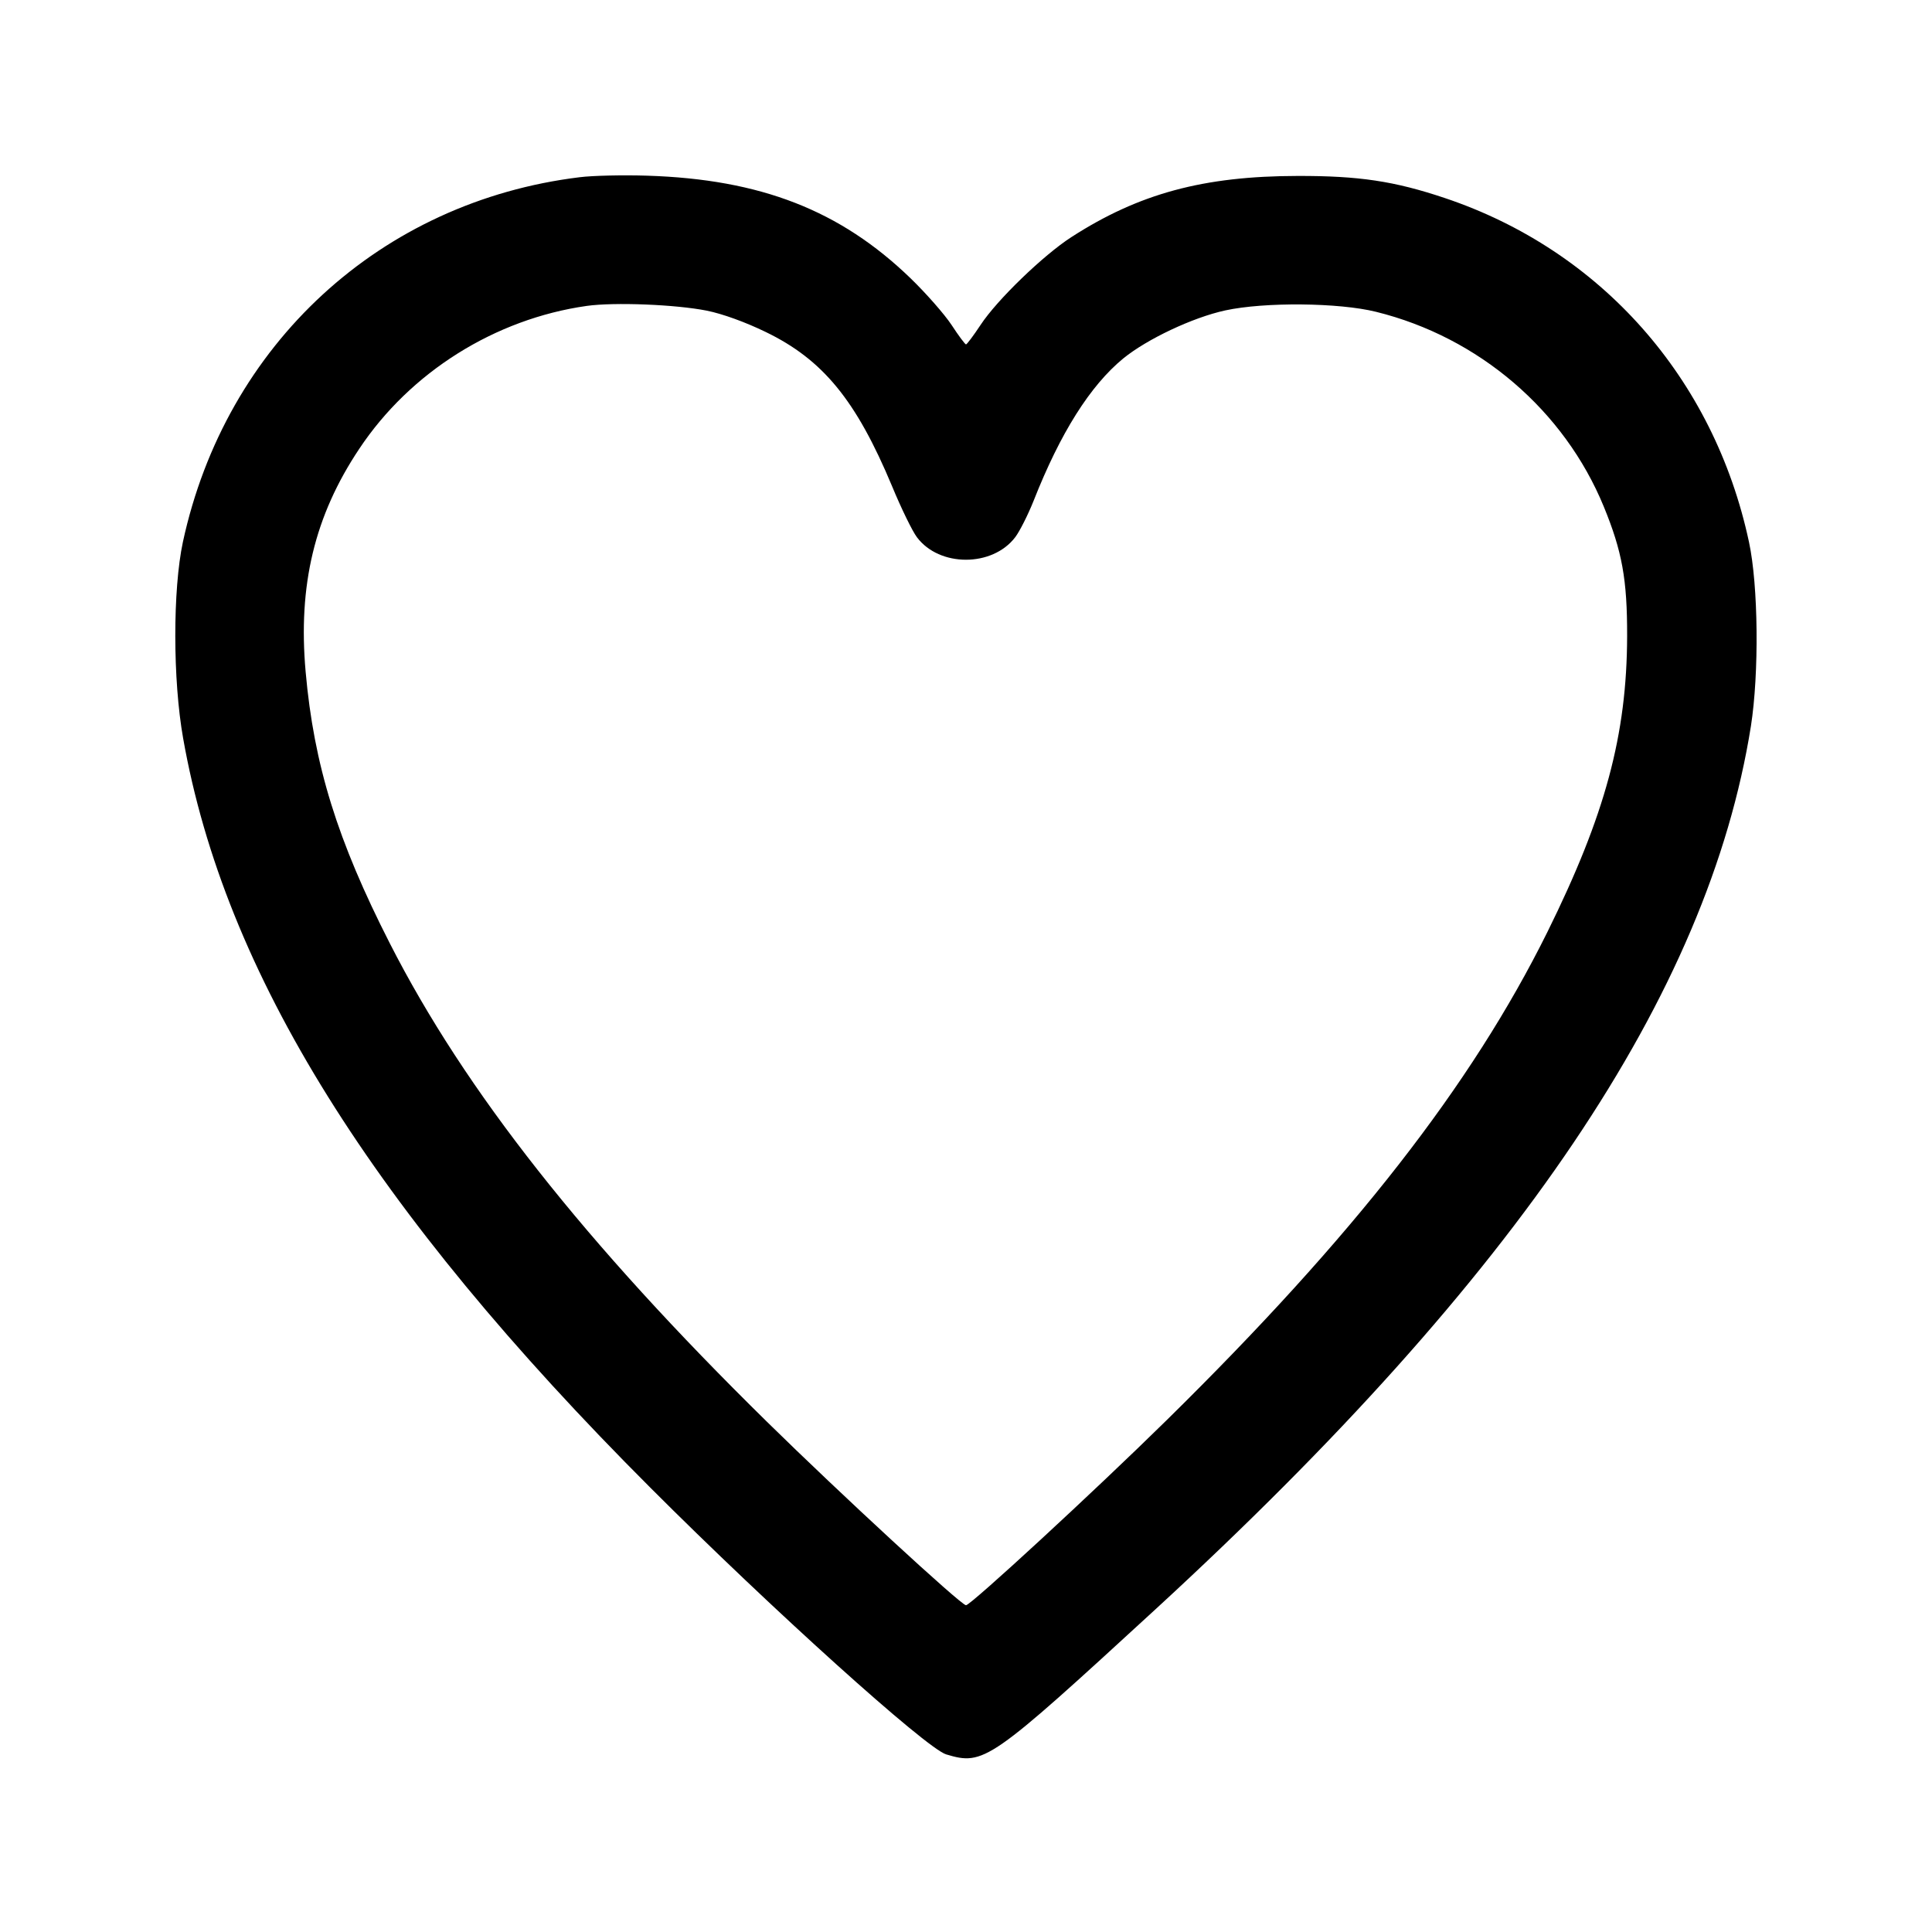 <svg width="15" height="15" fill="none" xmlns="http://www.w3.org/2000/svg"><path d="M4.500 1.376 C 2.956 1.565,1.752 2.672,1.420 4.208 C 1.341 4.577,1.341 5.279,1.422 5.733 C 1.744 7.554,2.888 9.388,5.050 11.551 C 5.989 12.491,7.191 13.574,7.346 13.621 C 7.640 13.709,7.681 13.680,8.975 12.491 C 11.791 9.902,13.263 7.717,13.594 5.638 C 13.658 5.229,13.652 4.546,13.579 4.208 C 13.307 2.935,12.428 1.943,11.216 1.537 C 10.825 1.406,10.551 1.365,10.075 1.366 C 9.343 1.367,8.842 1.503,8.318 1.841 C 8.101 1.981,7.741 2.328,7.613 2.523 C 7.558 2.606,7.507 2.674,7.500 2.674 C 7.493 2.674,7.442 2.606,7.388 2.523 C 7.333 2.440,7.190 2.277,7.070 2.161 C 6.524 1.633,5.906 1.392,5.025 1.364 C 4.839 1.358,4.603 1.363,4.500 1.376 M5.488 2.412 C 5.611 2.437,5.785 2.500,5.944 2.577 C 6.389 2.792,6.647 3.107,6.926 3.775 C 6.997 3.947,7.084 4.125,7.119 4.171 C 7.293 4.404,7.705 4.404,7.882 4.171 C 7.917 4.125,7.981 3.998,8.025 3.888 C 8.232 3.362,8.464 2.994,8.721 2.783 C 8.905 2.633,9.260 2.465,9.513 2.410 C 9.817 2.344,10.395 2.349,10.684 2.421 C 11.481 2.618,12.145 3.186,12.452 3.934 C 12.594 4.280,12.634 4.499,12.633 4.938 C 12.631 5.707,12.463 6.328,12.013 7.238 C 11.424 8.426,10.509 9.599,9.059 11.025 C 8.500 11.575,7.537 12.463,7.500 12.463 C 7.462 12.463,6.524 11.598,5.954 11.038 C 4.541 9.650,3.609 8.467,3.027 7.325 C 2.619 6.525,2.437 5.938,2.373 5.216 C 2.313 4.544,2.442 4.005,2.789 3.485 C 3.185 2.889,3.843 2.476,4.556 2.375 C 4.771 2.345,5.246 2.364,5.488 2.412 " fill="currentColor" stroke="none" fill-rule="evenodd"></path></svg>